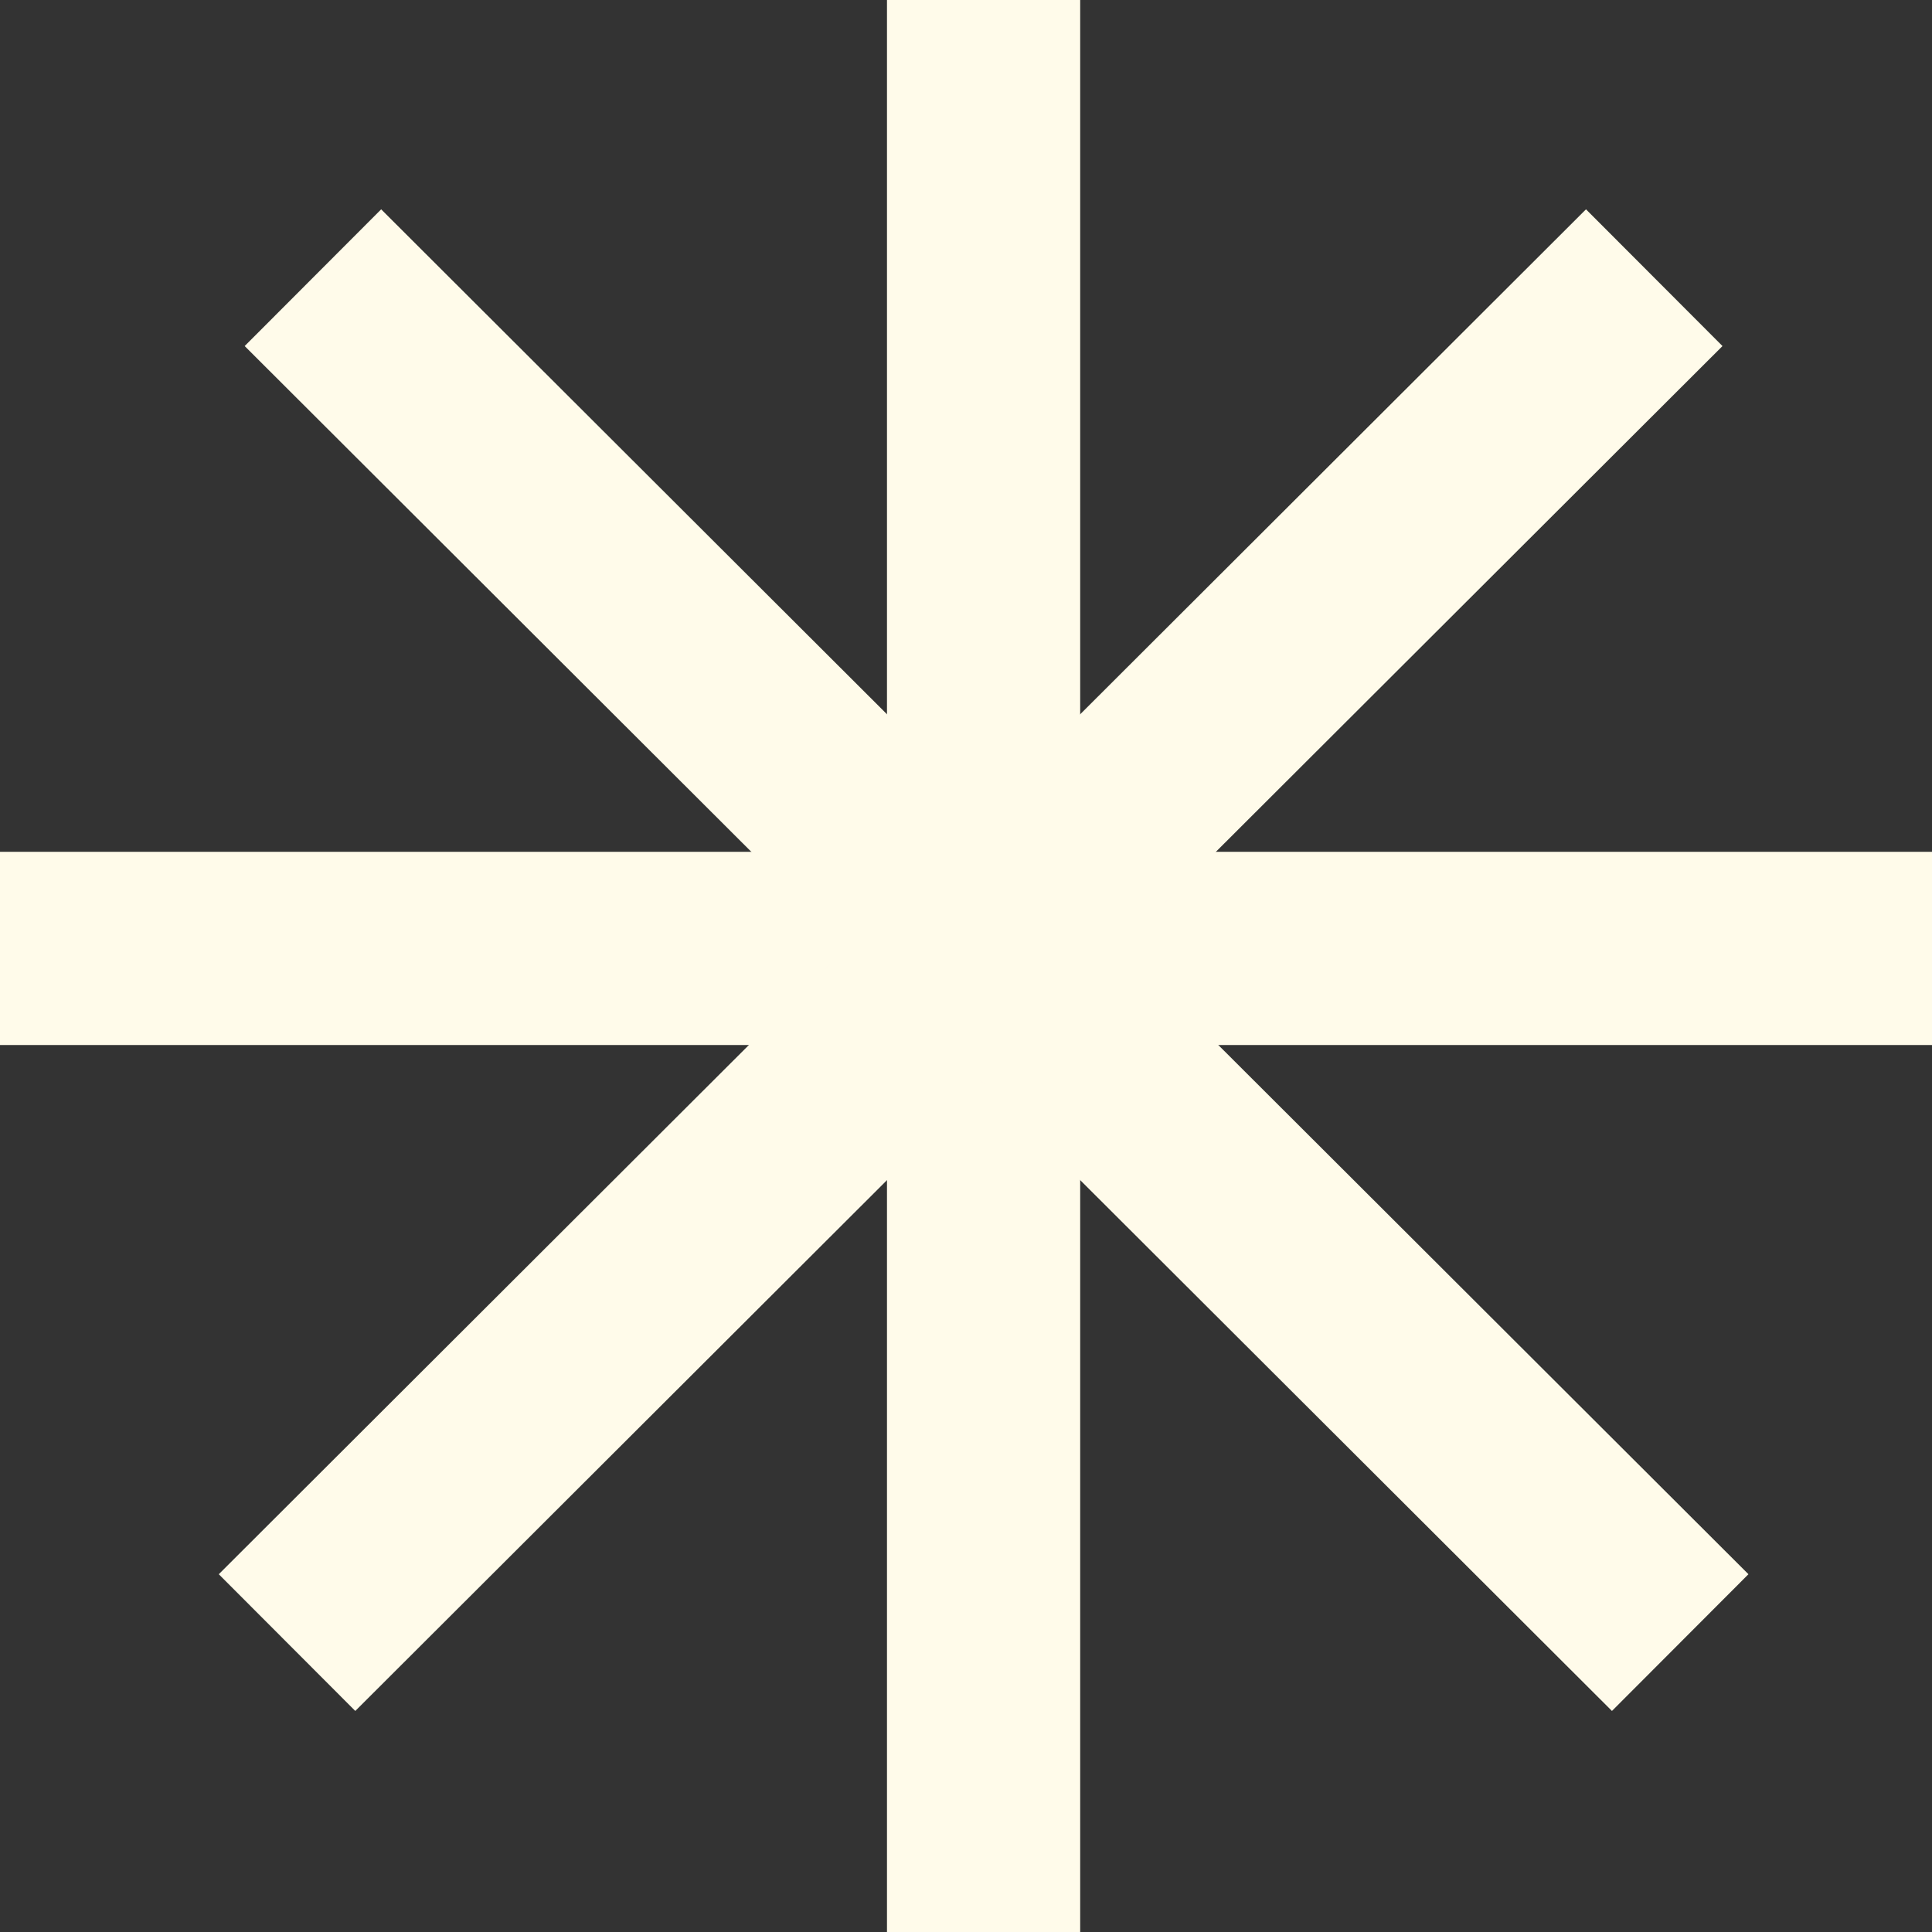 <svg width="30" height="30" viewBox="0 0 30 30" fill="none" xmlns="http://www.w3.org/2000/svg">
<rect x="0" y="0" width="30" height="30" fill="#333333" stroke="none"/>
<g clip-path="url(#clip0_359_953)">
<path d="M0 14.727H30" stroke="#FFFBEA" stroke-width="3" stroke-miterlimit="10"/>
<path d="M4.457 25.506L25.687 4.312" stroke="#FFFBEA" stroke-width="3" stroke-miterlimit="10"/>
<path d="M15.273 30V0" stroke="#FFFBEA" stroke-width="3" stroke-miterlimit="10"/>
<path d="M26.09 25.506L4.859 4.312" stroke="#FFFBEA" stroke-width="3" stroke-miterlimit="10"/>
</g>
<defs>
<clipPath id="clip0_359_953">
<rect width="30" height="30" fill="white"/>
</clipPath>
</defs>
</svg>
